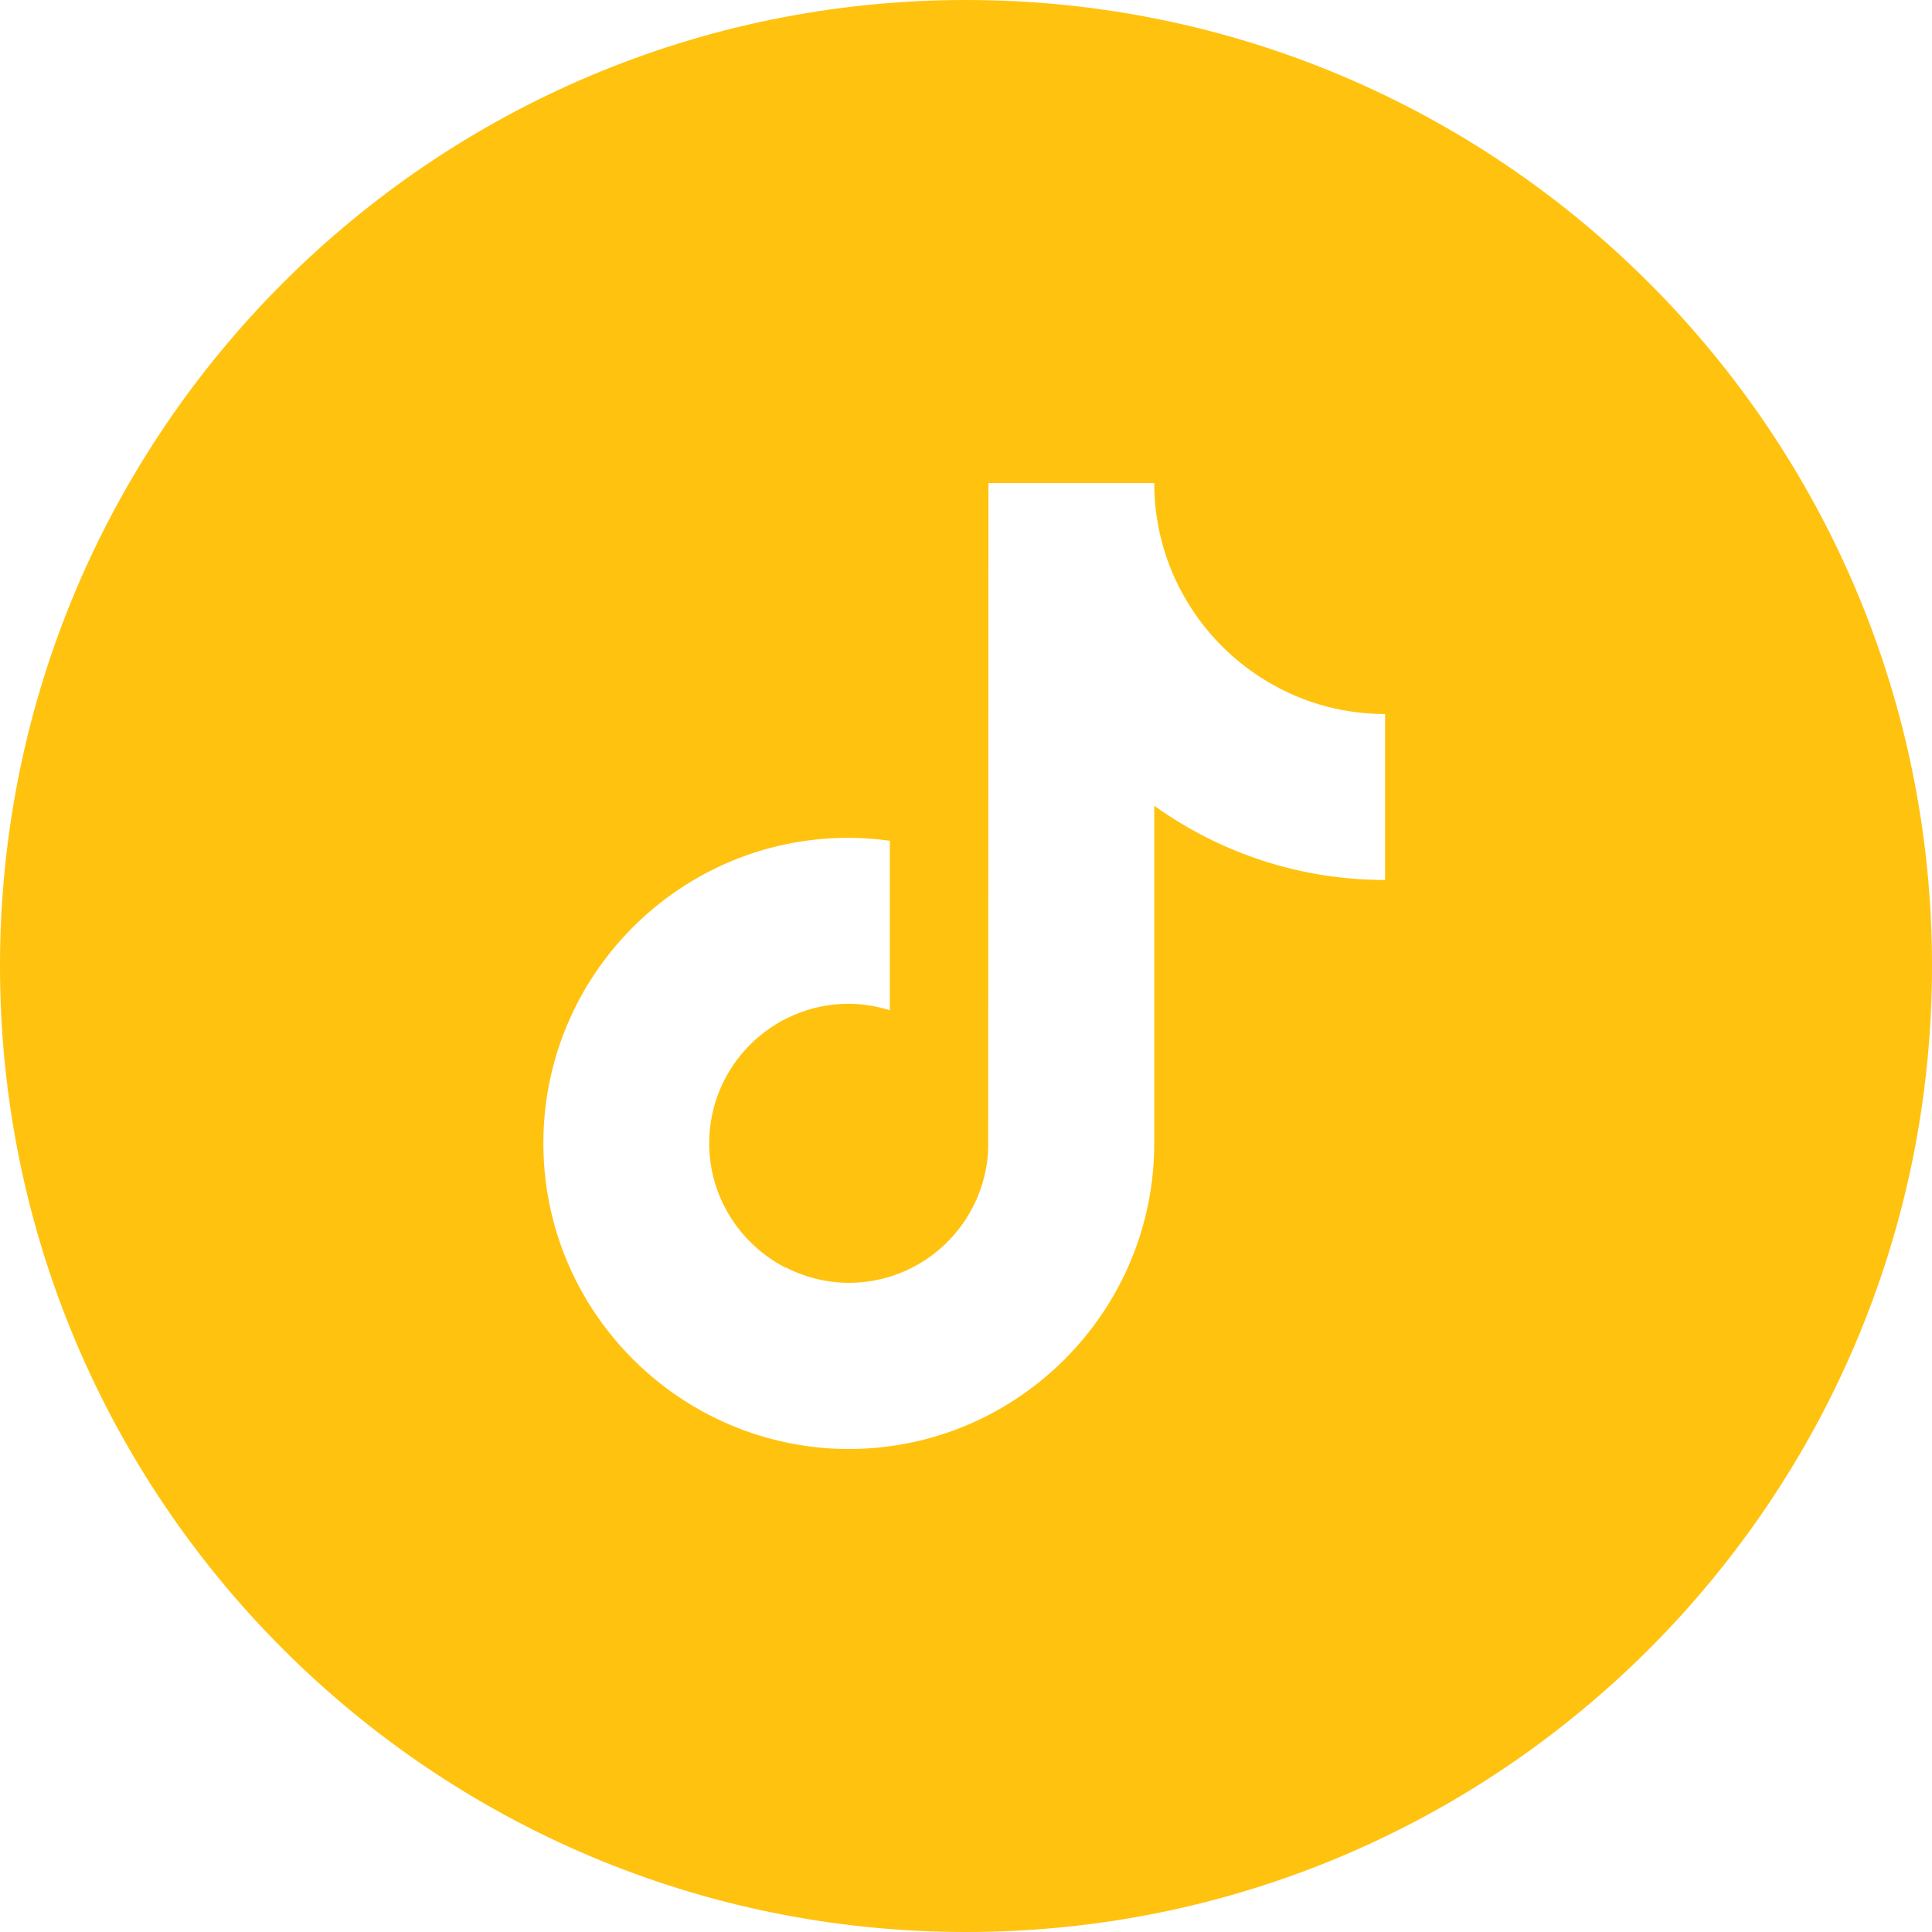 <svg width="50" height="50" viewBox="0 0 50 50" fill="none" xmlns="http://www.w3.org/2000/svg">
<path fill-rule="evenodd" clip-rule="evenodd" d="M25 0C11.193 0 0 11.193 0 25C0 38.807 11.193 50 25 50C38.807 50 50 38.807 50 25C50 11.193 38.807 0 25 0ZM29.872 12.5C29.872 12.871 29.907 13.237 29.971 13.591C30.278 15.228 31.247 16.633 32.593 17.509C33.532 18.125 34.646 18.479 35.846 18.479L35.846 19.436V22.774C33.619 22.774 31.554 22.06 29.872 20.853V29.588C29.872 33.948 26.323 37.5 21.967 37.5C20.285 37.5 18.72 36.966 17.438 36.066C15.396 34.632 14.062 32.264 14.062 29.588C14.062 25.223 17.606 21.677 21.962 21.683C22.327 21.683 22.681 21.712 23.029 21.758V22.774L23.016 22.78L23.029 22.78V26.146C22.692 26.042 22.333 25.978 21.962 25.978C19.972 25.978 18.354 27.598 18.354 29.588C18.354 30.976 19.143 32.177 20.291 32.787C20.302 32.801 20.313 32.816 20.324 32.831L20.343 32.856C20.33 32.83 20.315 32.805 20.297 32.781C20.802 33.048 21.37 33.199 21.973 33.199C23.916 33.199 25.505 31.649 25.575 29.722L25.581 12.5H29.872Z" fill="#FFC20F"/>
</svg>
